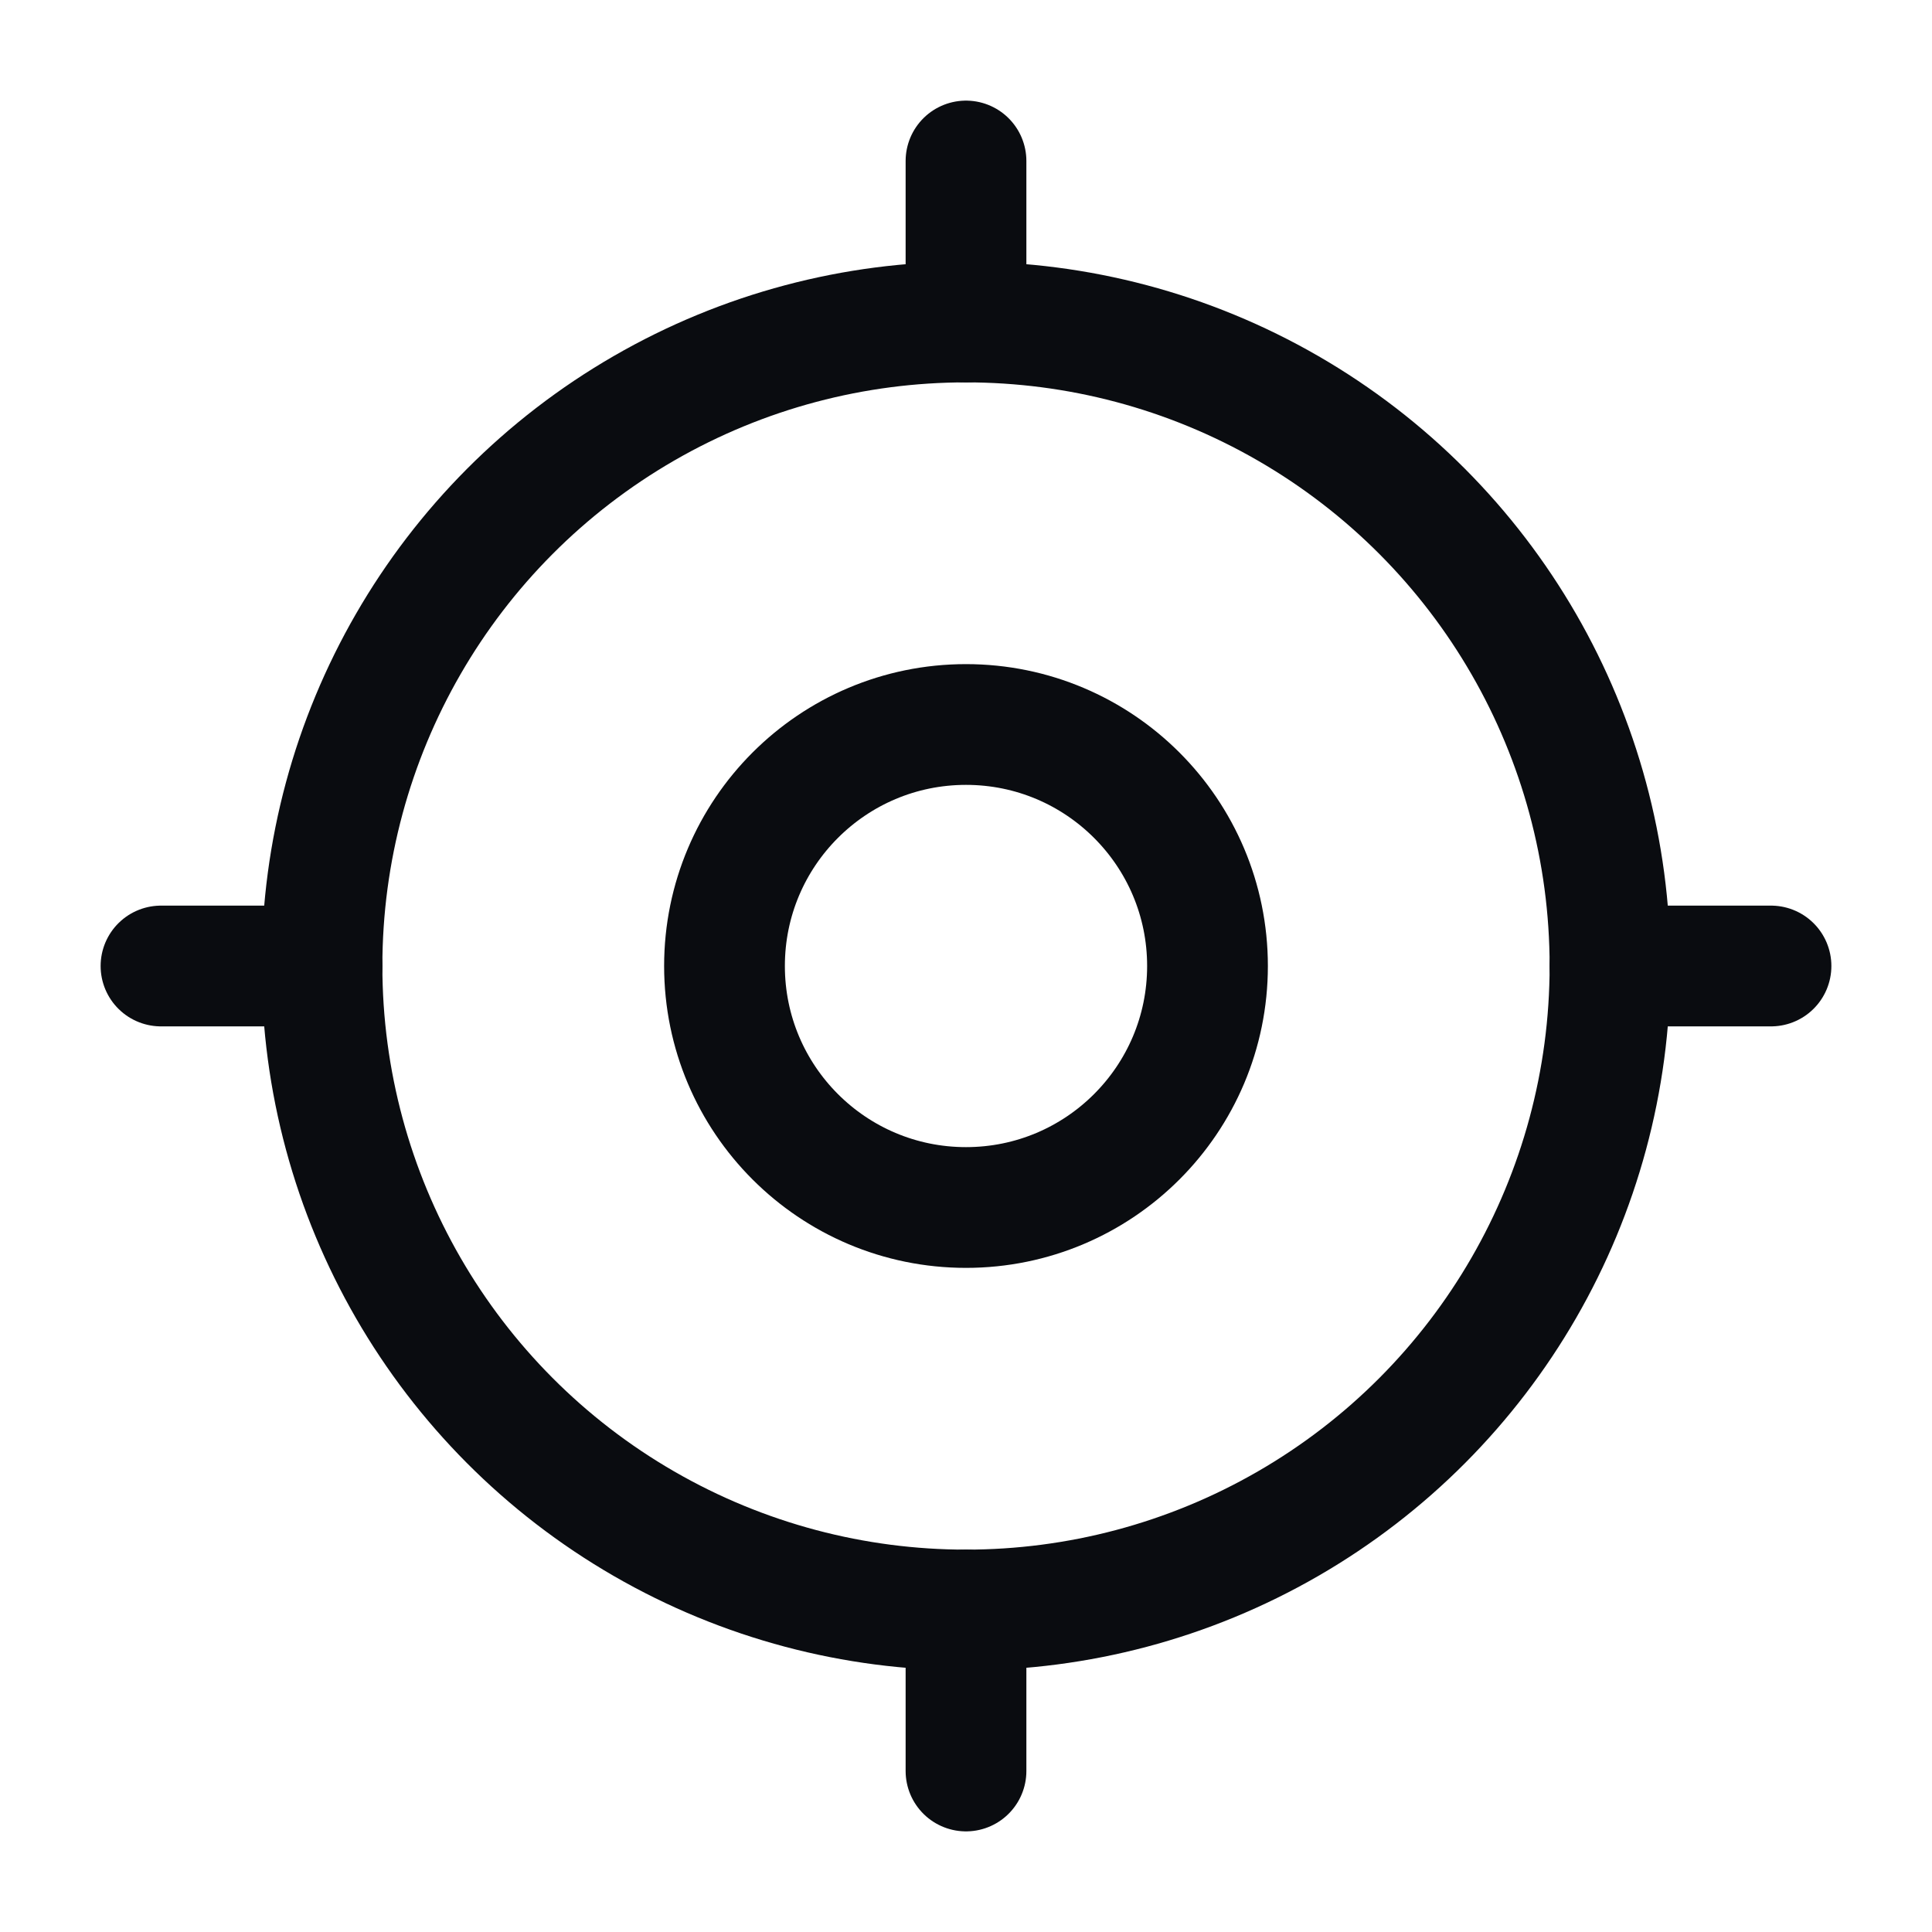 <svg width="24" height="24" viewBox="0 0 24 24" fill="none" xmlns="http://www.w3.org/2000/svg">
<circle cx="12" cy="12" r="8" stroke="#0A0C10" stroke-width="1.5" stroke-linecap="round" stroke-linejoin="round"/>
<path d="M12 15C13.657 15 15 13.657 15 12C15 10.343 13.657 9 12 9C10.343 9 9 10.343 9 12C9 13.657 10.343 15 12 15Z" stroke="#0A0C10" stroke-width="1.5" stroke-linecap="round" stroke-linejoin="round"/>
<path d="M12 20L12 22" stroke="#0A0C10" stroke-width="1.5" stroke-linecap="round" stroke-linejoin="round"/>
<path d="M12 2L12 4" stroke="#0A0C10" stroke-width="1.5" stroke-linecap="round" stroke-linejoin="round"/>
<path d="M20 12L22 12" stroke="#0A0C10" stroke-width="1.5" stroke-linecap="round" stroke-linejoin="round"/>
<path d="M2 12L4 12" stroke="#0A0C10" stroke-width="1.5" stroke-linecap="round" stroke-linejoin="round"/>
</svg>
